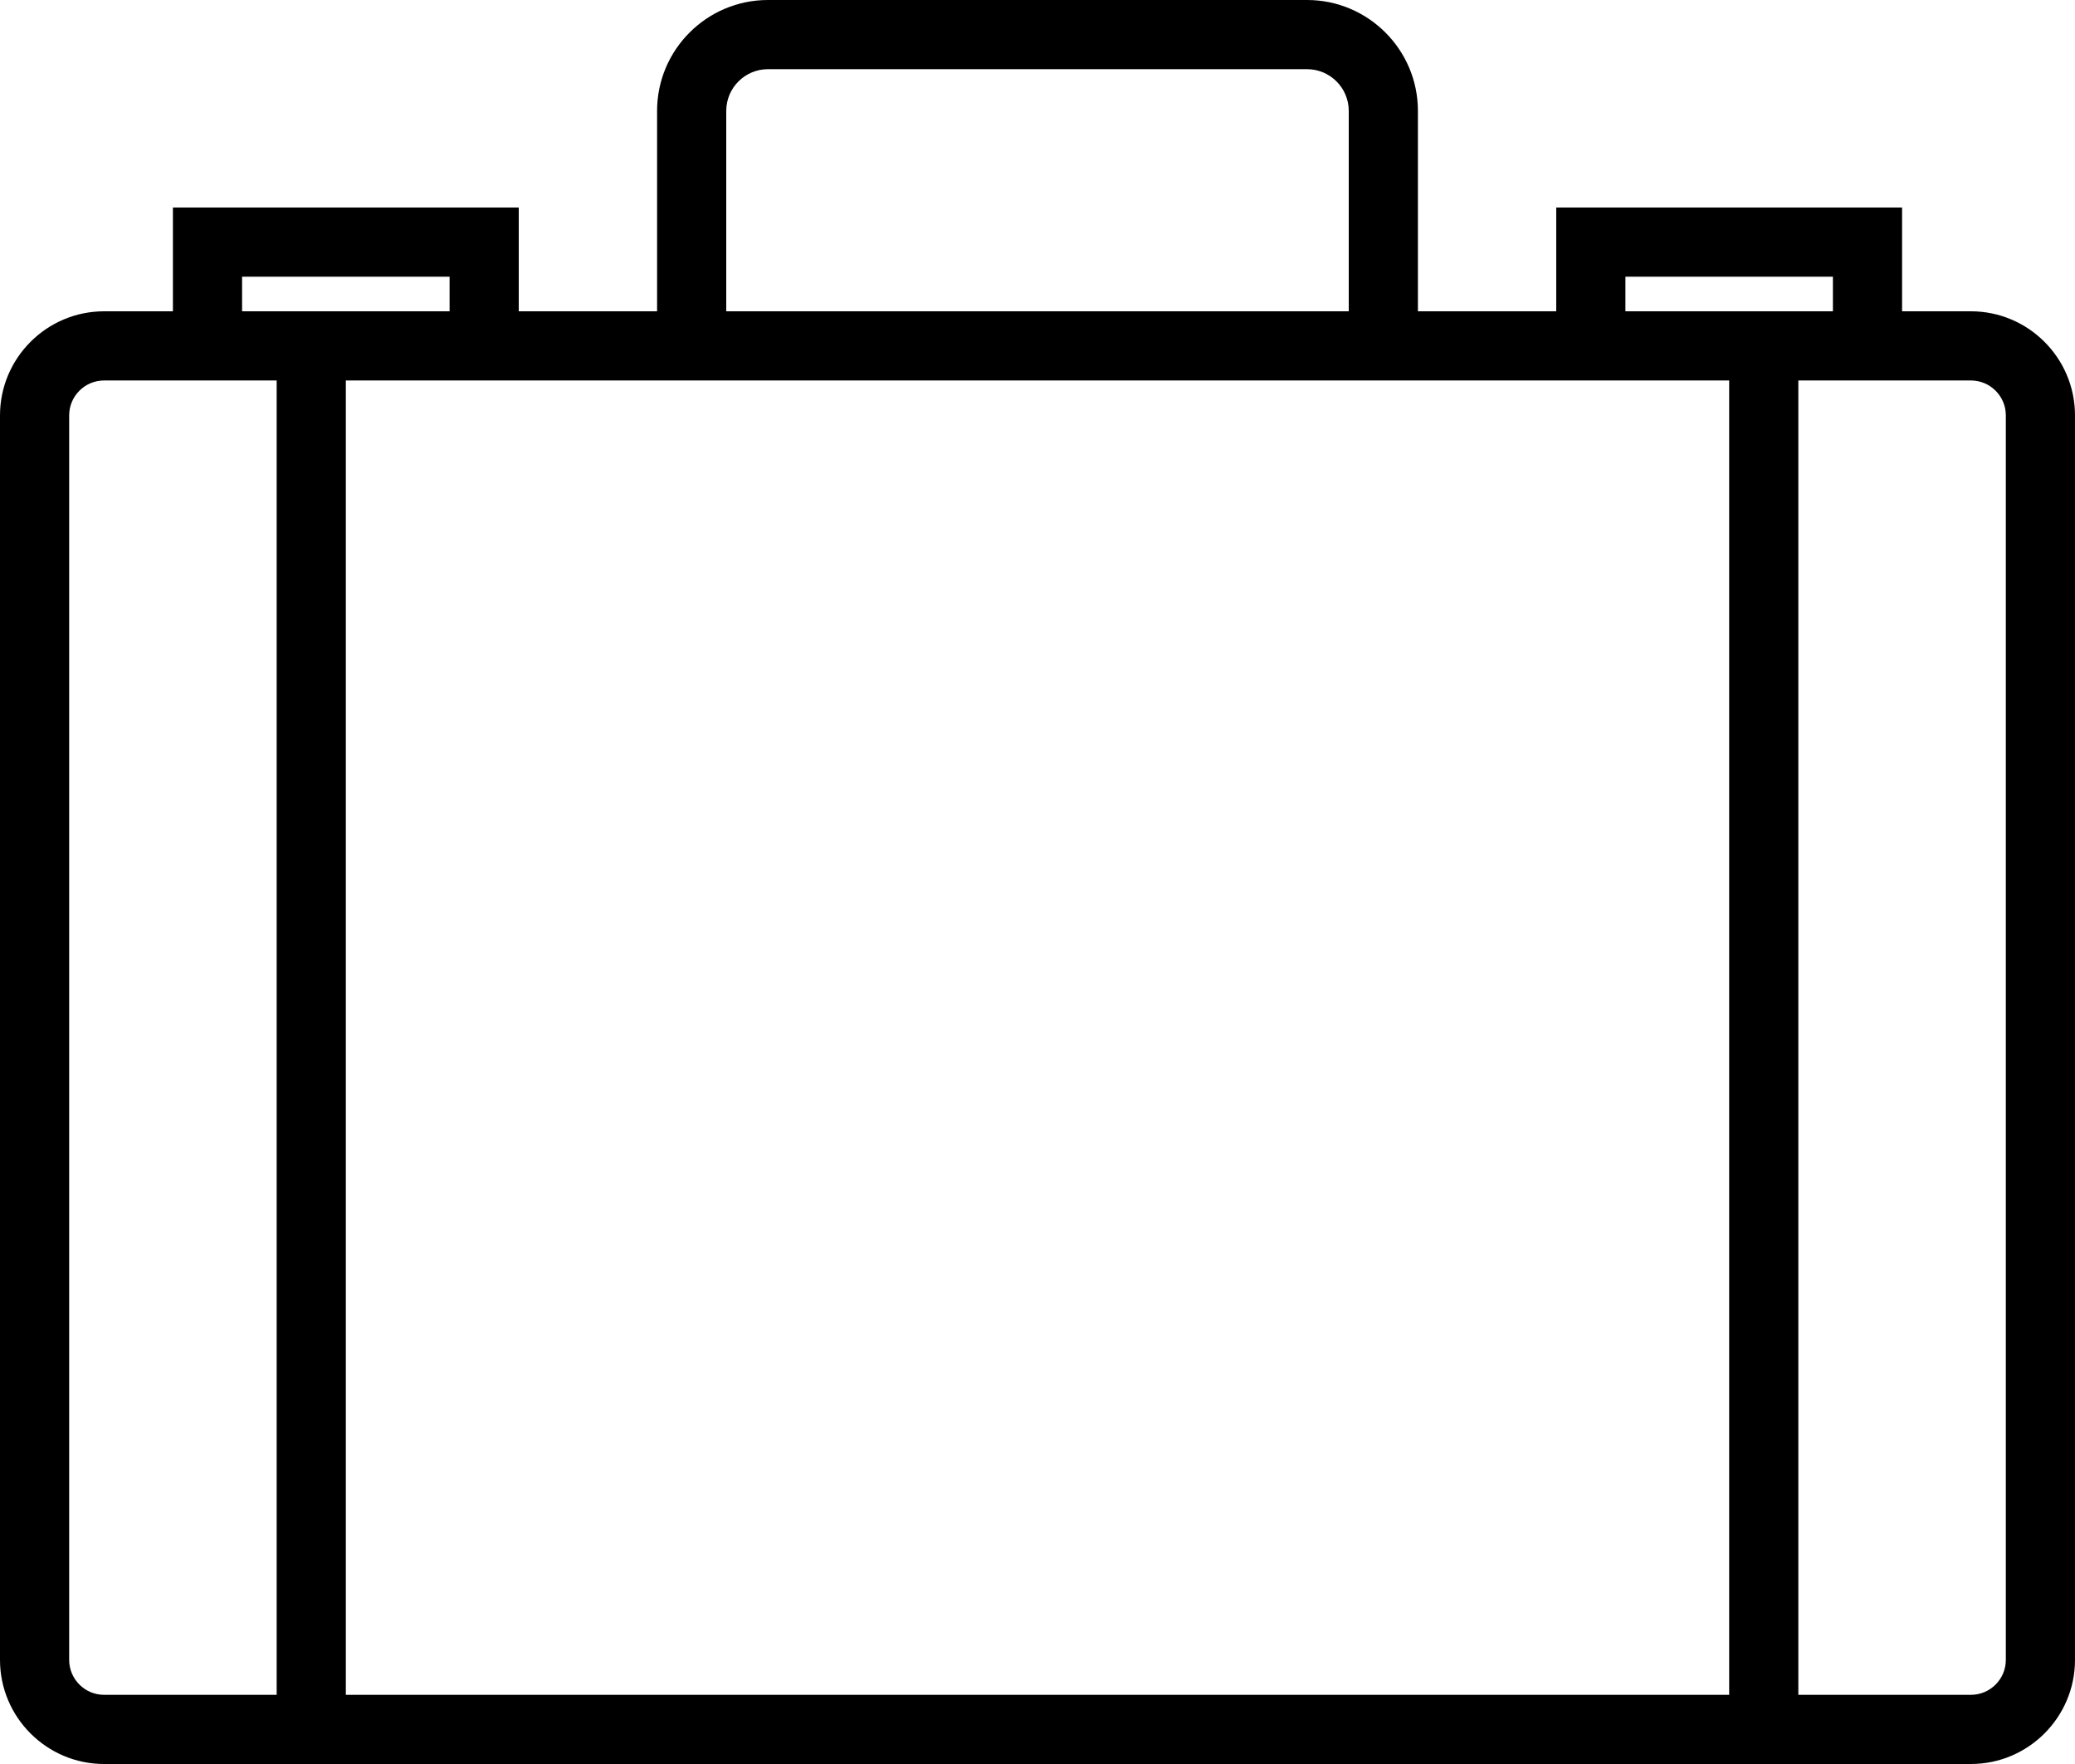 <?xml version="1.0" encoding="UTF-8" standalone="no"?>
<!-- Generator: Adobe Illustrator 19.0.0, SVG Export Plug-In . SVG Version: 6.00 Build 0)  -->

<svg
   xmlns:dc="http://purl.org/dc/elements/1.1/"
   xmlns:cc="http://creativecommons.org/ns#"
   xmlns:rdf="http://www.w3.org/1999/02/22-rdf-syntax-ns#"
   xmlns:svg="http://www.w3.org/2000/svg"
   xmlns="http://www.w3.org/2000/svg"
   xmlns:sodipodi="http://sodipodi.sourceforge.net/DTD/sodipodi-0.dtd"
   xmlns:inkscape="http://www.inkscape.org/namespaces/inkscape"
   version="1.1"
   id="Capa_1"
   x="0px"
   y="0px"
   viewBox="0 0 600 510"
   xml:space="preserve"
   inkscape:version="0.91 r13725"
   sodipodi:docname="suitcase.svg"
   width="600"
   height="510"><defs
     id="defs37" /><sodipodi:namedview
     pagecolor="#ffffff"
     bordercolor="#666666"
     borderopacity="1"
     objecttolerance="10"
     gridtolerance="10"
     guidetolerance="10"
     inkscape:pageopacity="0"
     inkscape:pageshadow="2"
     inkscape:window-width="1315"
     inkscape:window-height="744"
     id="namedview35"
     showgrid="false"
     fit-margin-top="0"
     fit-margin-left="0"
     fit-margin-right="0"
     fit-margin-bottom="0"
     inkscape:showpageshadow="false"
     inkscape:zoom="0.69532167"
     inkscape:cx="113.37011"
     inkscape:cy="406.03228"
     inkscape:window-x="51"
     inkscape:window-y="24"
     inkscape:window-maximized="1"
     inkscape:current-layer="Capa_1" /><path
     d="m 569.9,90 -19.9,0 0,-30 -100,0 0,30 -40,0 0,-57.94 C 410,14.38 395.62,0 377.94,0 L 222.06,0 c -17.68,0 -32.06,14.38 -32.06,32.06 l 0,57.94 -40,0 0,-30 -100,0 0,30 -19.9,0 C 13.51,90 0,103.51 0,120.1 l 0,359.8 c 0,16.59 13.51,30.1 30.1,30.1 l 539.8,0 C 586.49,510 600,496.49 600,479.9 l 0,-359.8 c 0,-16.59 -13.51,-30.1 -30.1,-30.1 z m -99.9,-10 60,0 0,10 -60,0 0,-10 z M 210,32.06 c 0,-6.65 5.41,-12.06 12.06,-12.06 l 155.88,0 c 6.65,0 12.06,5.41 12.06,12.06 l 0,57.94 -180,0 0,-57.94 z m -20,77.94 220,0 40,0 50,0 0,380 -400,0 0,-380 50,0 40,0 z M 70,80 l 60,0 0,10 -60,0 0,-10 z m -50,399.9 0,-359.8 c 0,-5.57 4.53,-10.1 10.1,-10.1 l 19.9,0 30,0 0,380 -49.9,0 c -5.57,0 -10.1,-4.53 -10.1,-10.1 z m 560,0 c 0,5.57 -4.53,10.1 -10.1,10.1 l -49.9,0 0,-380 30,0 19.9,0 c 5.57,0 10.1,4.53 10.1,10.1 l 0,359.8 z"
     id="path3"
     inkscape:connector-curvature="0" /><g
     id="g5"
     transform="translate(348.1,269.276)" /><g
     id="g7"
     transform="translate(348.1,269.276)" /><g
     id="g9"
     transform="translate(348.1,269.276)" /><g
     id="g11"
     transform="translate(348.1,269.276)" /><g
     id="g13"
     transform="translate(348.1,269.276)" /><g
     id="g15"
     transform="translate(348.1,269.276)" /><g
     id="g17"
     transform="translate(348.1,269.276)" /><g
     id="g19"
     transform="translate(348.1,269.276)" /><g
     id="g21"
     transform="translate(348.1,269.276)" /><g
     id="g23"
     transform="translate(348.1,269.276)" /><g
     id="g25"
     transform="translate(348.1,269.276)" /><g
     id="g27"
     transform="translate(348.1,269.276)" /><g
     id="g29"
     transform="translate(348.1,269.276)" /><g
     id="g31"
     transform="translate(348.1,269.276)" /><g
     id="g33"
     transform="translate(348.1,269.276)" /></svg>